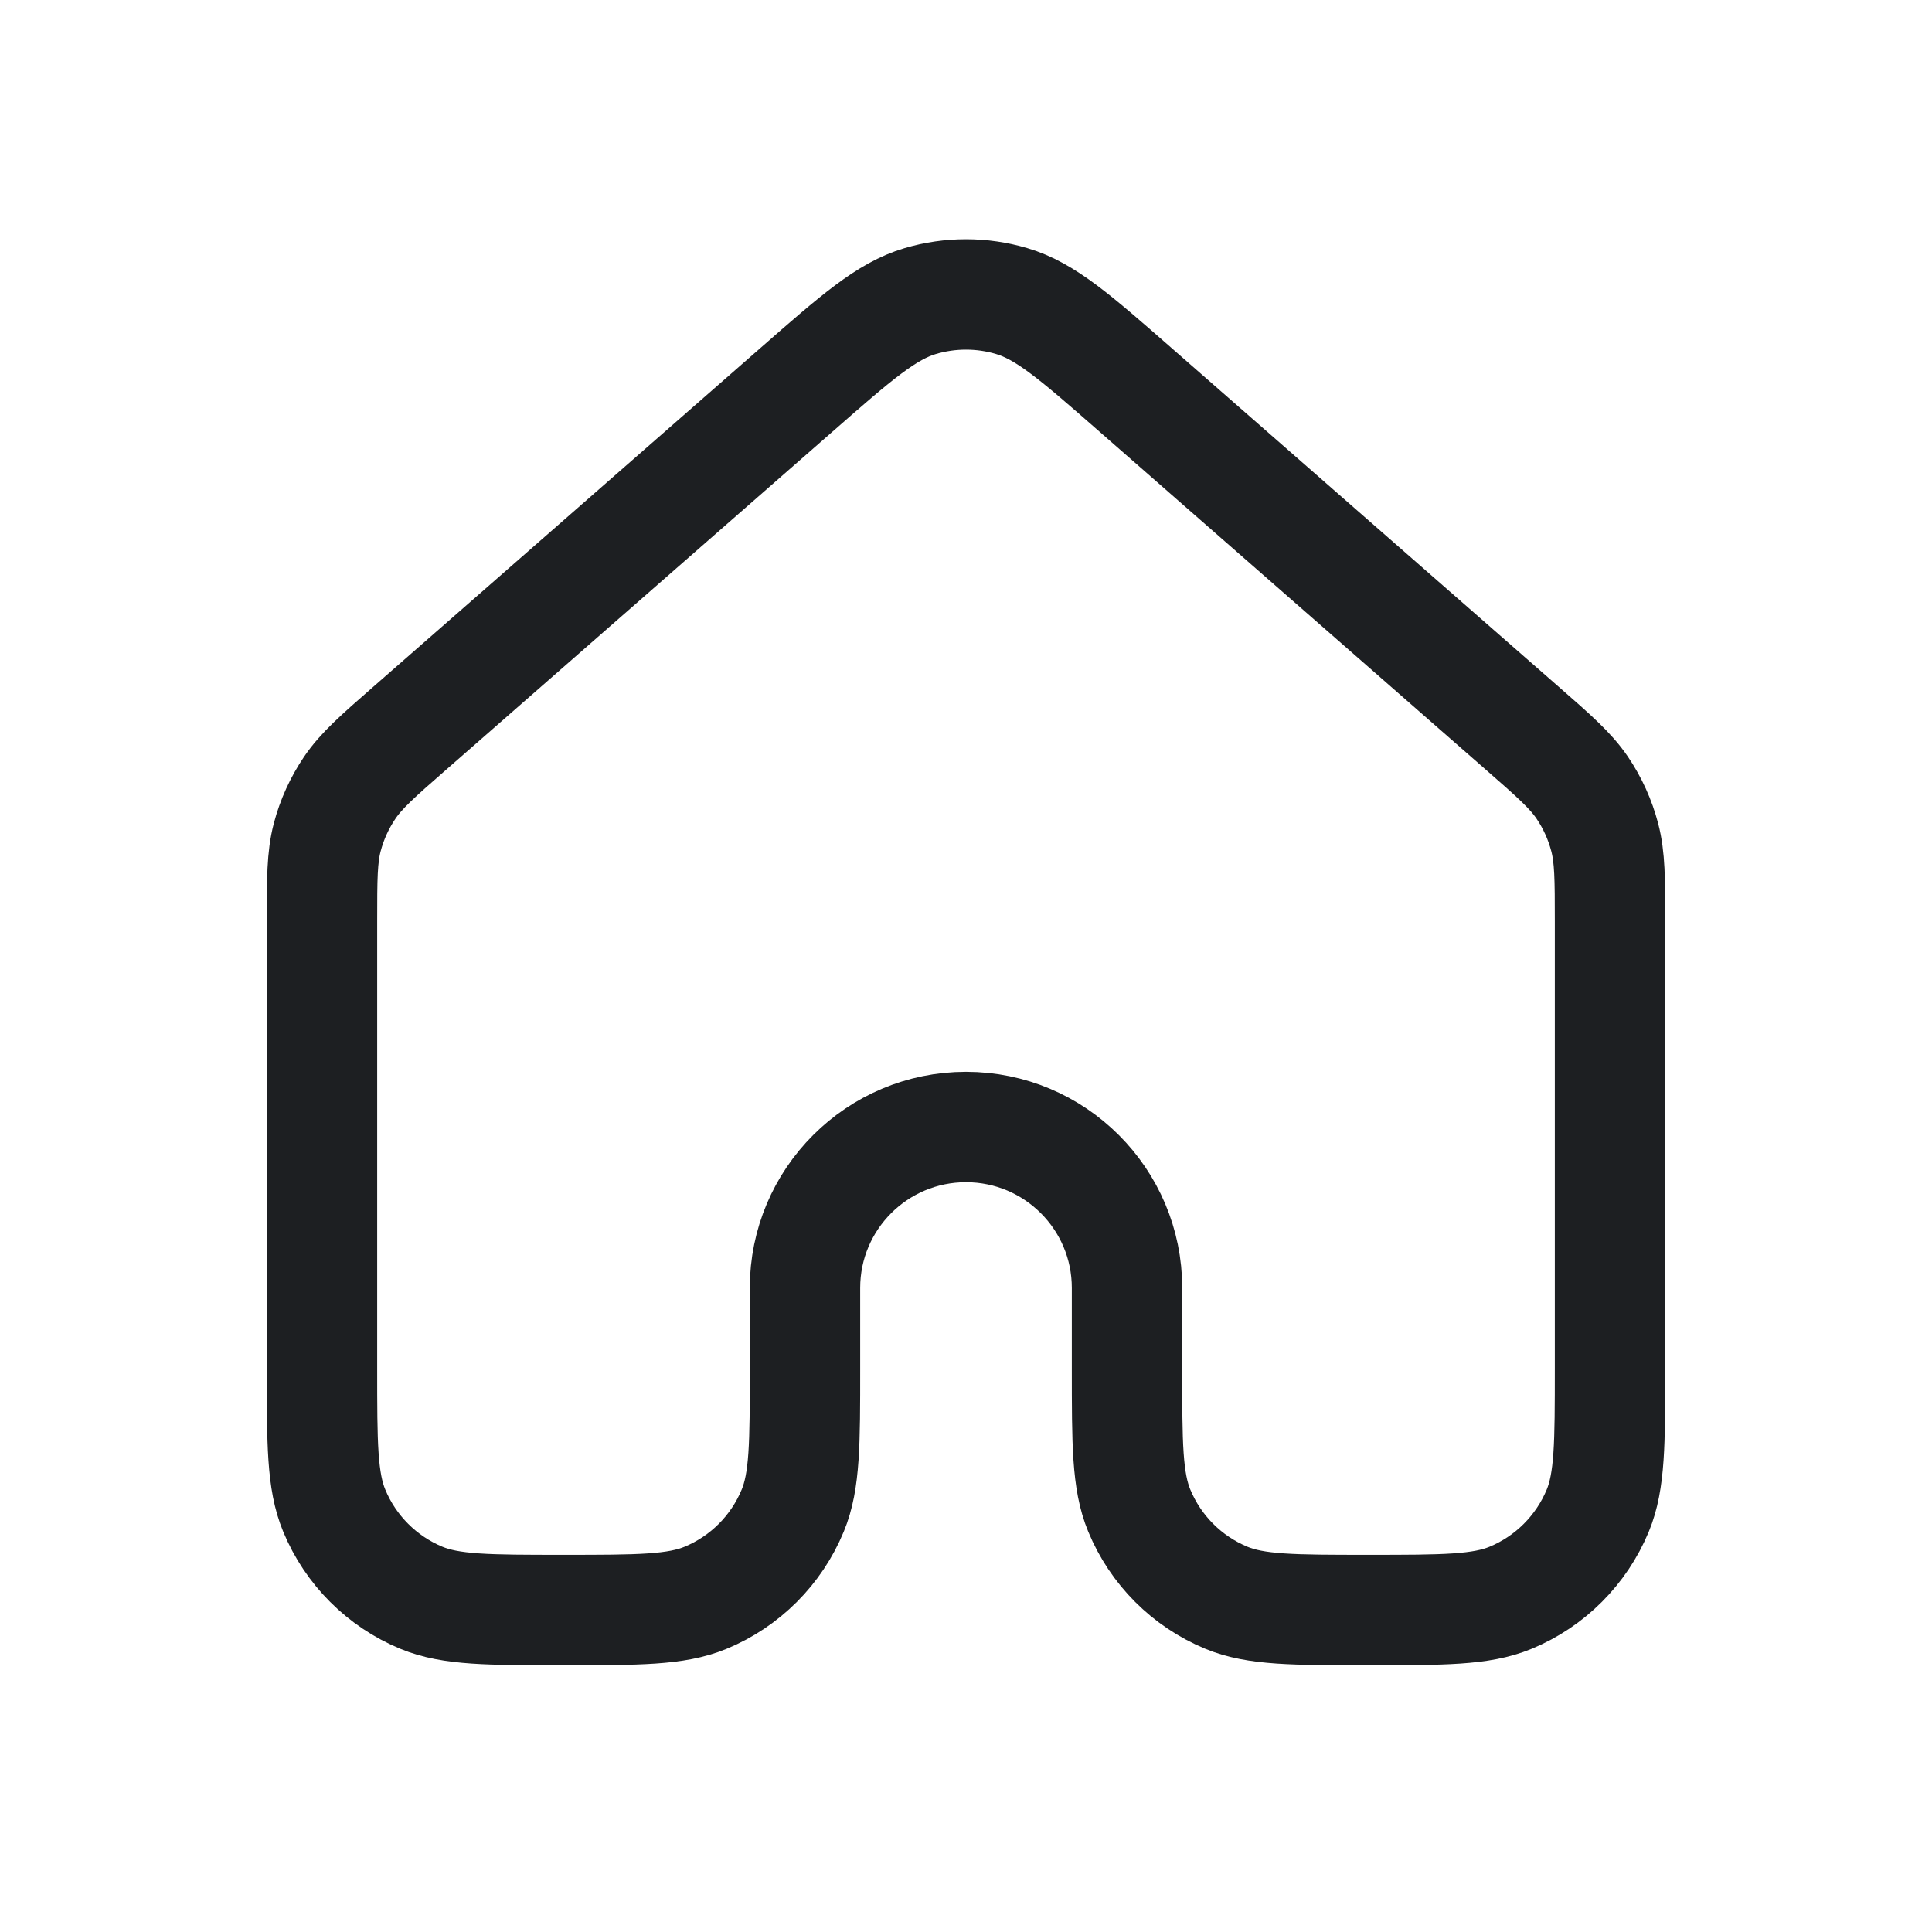 <svg width="35" height="35" viewBox="0 0 35 35" fill="none" xmlns="http://www.w3.org/2000/svg">
  <path d="M29.167 24.792V16.701C29.167 15.922 29.166 15.532 29.071 15.169C28.987 14.848 28.849 14.544 28.663 14.269C28.452 13.959 28.16 13.702 27.573 13.189L20.573 7.064C19.485 6.111 18.94 5.635 18.327 5.454C17.788 5.294 17.212 5.294 16.672 5.454C16.06 5.635 15.516 6.11 14.429 7.062L7.427 13.189C6.84 13.702 6.548 13.959 6.337 14.269C6.151 14.544 6.012 14.848 5.928 15.169C5.833 15.532 5.833 15.922 5.833 16.701V24.792C5.833 26.151 5.833 26.83 6.055 27.366C6.351 28.081 6.919 28.649 7.633 28.945C8.169 29.167 8.849 29.167 10.208 29.167C11.567 29.167 12.247 29.167 12.783 28.945C13.498 28.649 14.065 28.081 14.361 27.366C14.583 26.83 14.583 26.151 14.583 24.792V23.333C14.583 21.722 15.889 20.417 17.5 20.417C19.111 20.417 20.417 21.722 20.417 23.333V24.792C20.417 26.151 20.417 26.83 20.639 27.366C20.935 28.081 21.502 28.649 22.217 28.945C22.753 29.167 23.432 29.167 24.791 29.167C26.15 29.167 26.831 29.167 27.366 28.945C28.081 28.649 28.648 28.081 28.945 27.366C29.166 26.83 29.167 26.151 29.167 24.792Z" stroke="#1D1F22" stroke-width="2" stroke-linecap="round" stroke-linejoin="round" />
</svg>